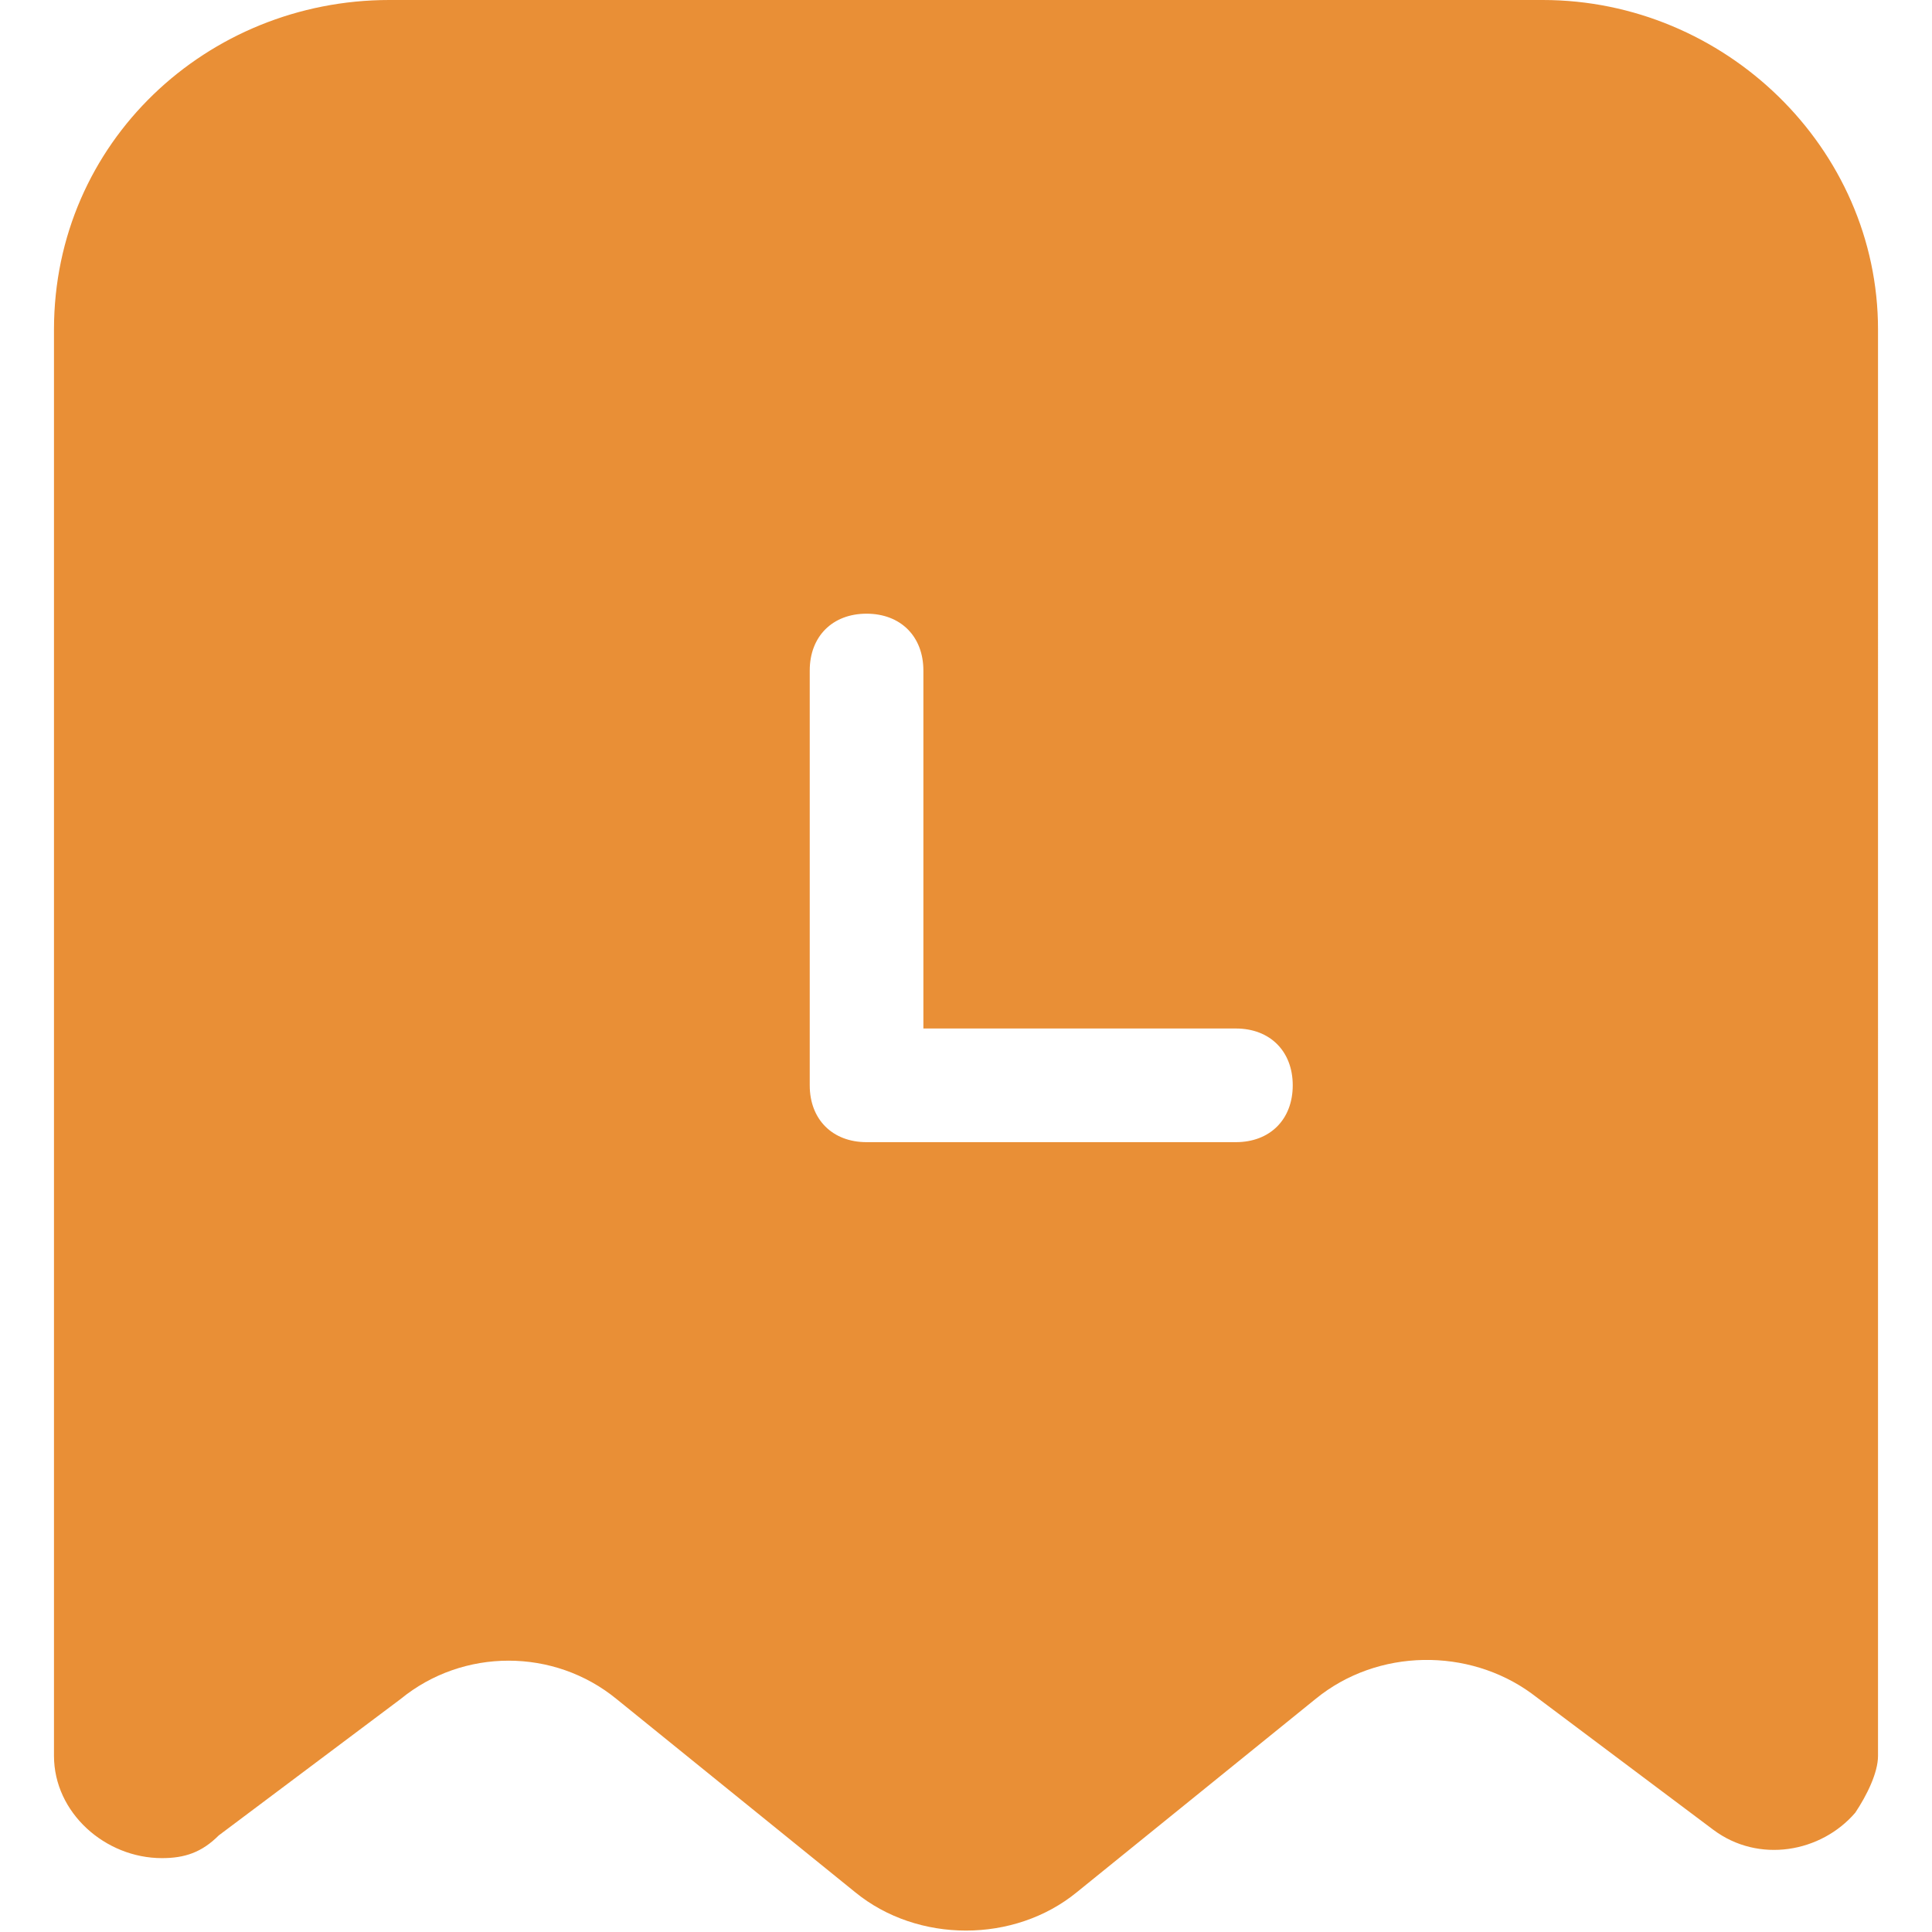 <?xml version="1.0" standalone="no"?><!DOCTYPE svg PUBLIC "-//W3C//DTD SVG 1.1//EN" "http://www.w3.org/Graphics/SVG/1.1/DTD/svg11.dtd"><svg t="1588768883569" class="icon" viewBox="0 0 1024 1024" version="1.1" xmlns="http://www.w3.org/2000/svg" p-id="8527" xmlns:xlink="http://www.w3.org/1999/xlink" width="32" height="32"><defs><style type="text/css"></style></defs><path d="M817.694 0H206.306C109.929 0 28.612 75.294 28.612 174.682v755.953c0 30.118 27.106 54.212 57.224 54.212 12.047 0 21.082-3.012 30.118-12.047l96.376-72.282c33.129-27.106 81.318-27.106 114.447 0l126.494 102.4c33.129 27.106 84.329 27.106 117.459 0l126.494-102.4c33.129-27.106 81.318-27.106 114.447-3.012l96.376 72.282c24.094 18.071 57.224 12.047 75.294-9.035 6.024-9.035 12.047-21.082 12.047-30.118V174.682c0-96.376-81.318-174.682-177.694-174.682z m-162.635 605.365h-195.765c-18.071 0-30.118-12.047-30.118-30.118v-219.859c0-18.071 12.047-30.118 30.118-30.118s30.118 12.047 30.118 30.118v189.741h165.647c18.071 0 30.118 12.047 30.118 30.118s-12.047 30.118-30.118 30.118z" fill="#e98f36" p-id="8528"></path></svg>